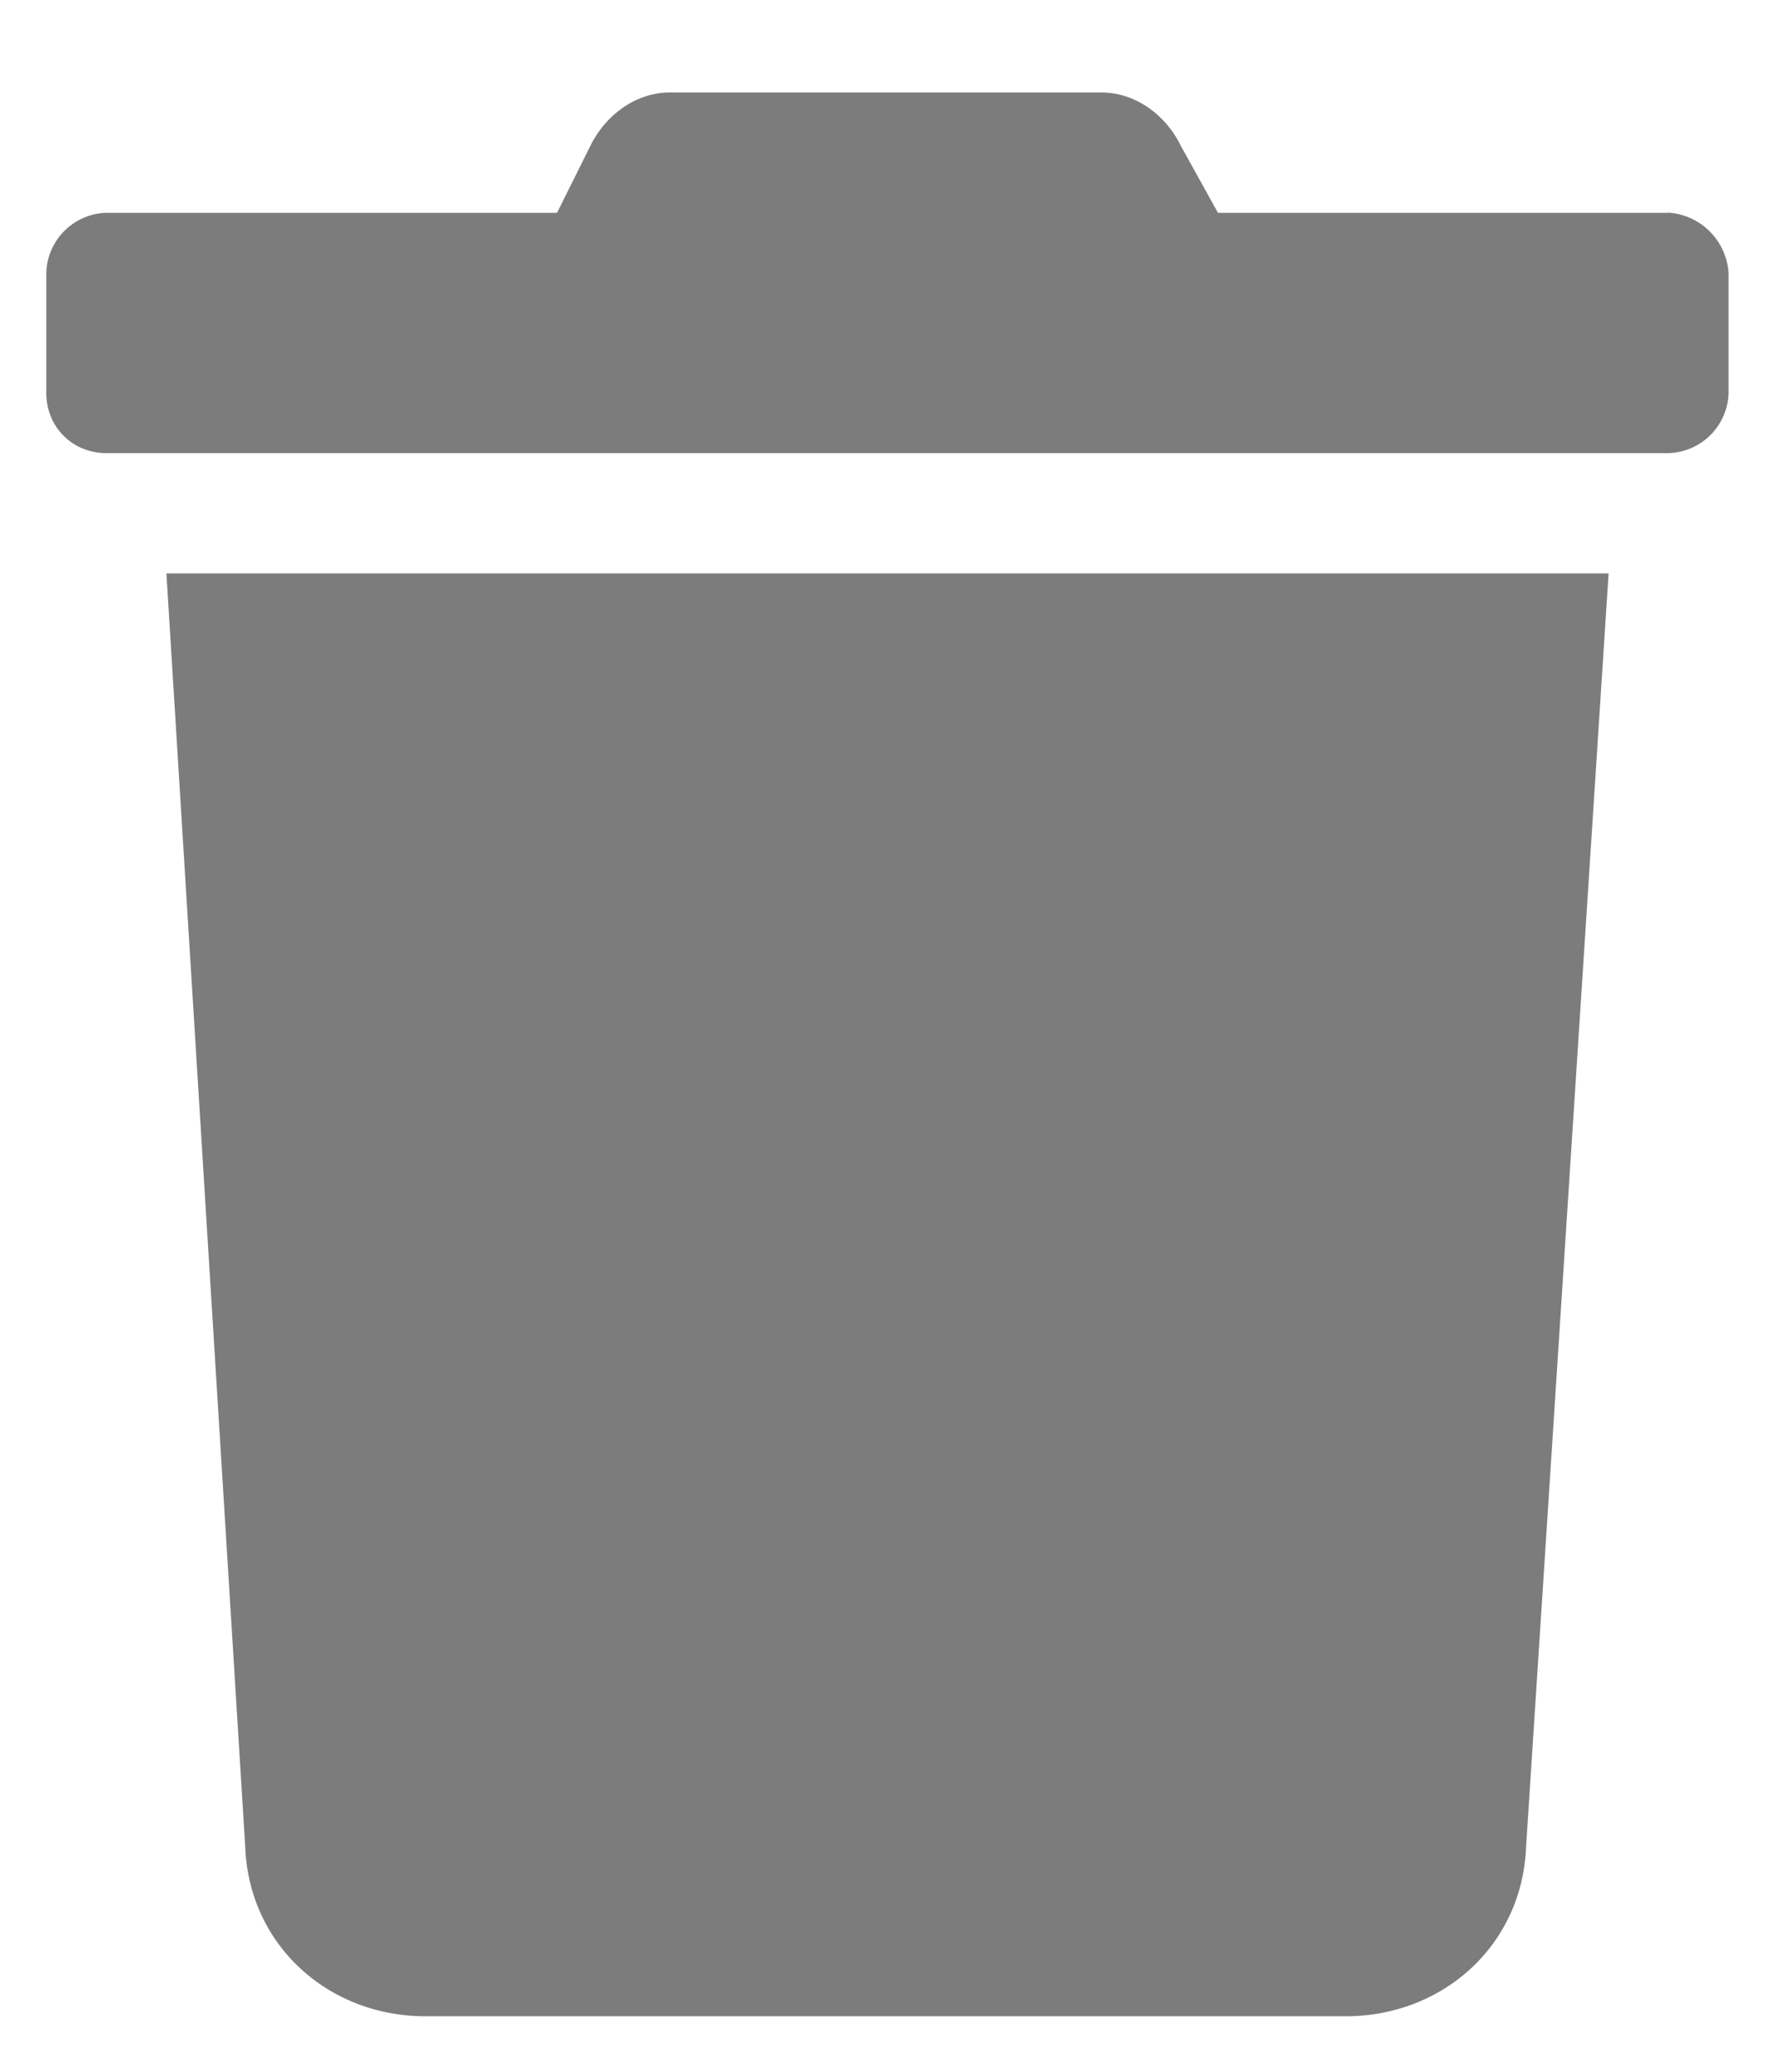 <svg width="12" height="14" fill="none" xmlns="http://www.w3.org/2000/svg"><path d="M11.281 1.438H8.234L7.98.98C7.88.777 7.676.625 7.447.625h-2.92c-.228 0-.431.152-.533.355l-.228.458H.719a.418.418 0 0 0-.406.406v.812c0 .229.177.406.406.406H11.28a.418.418 0 0 0 .406-.406v-.812a.437.437 0 0 0-.406-.407zM1.658 12.482c.026.66.559 1.143 1.219 1.143h6.22c.66 0 1.194-.482 1.22-1.143l.558-8.607h-9.75l.533 8.607z" fill="#262626" fill-opacity=".6"/></svg>